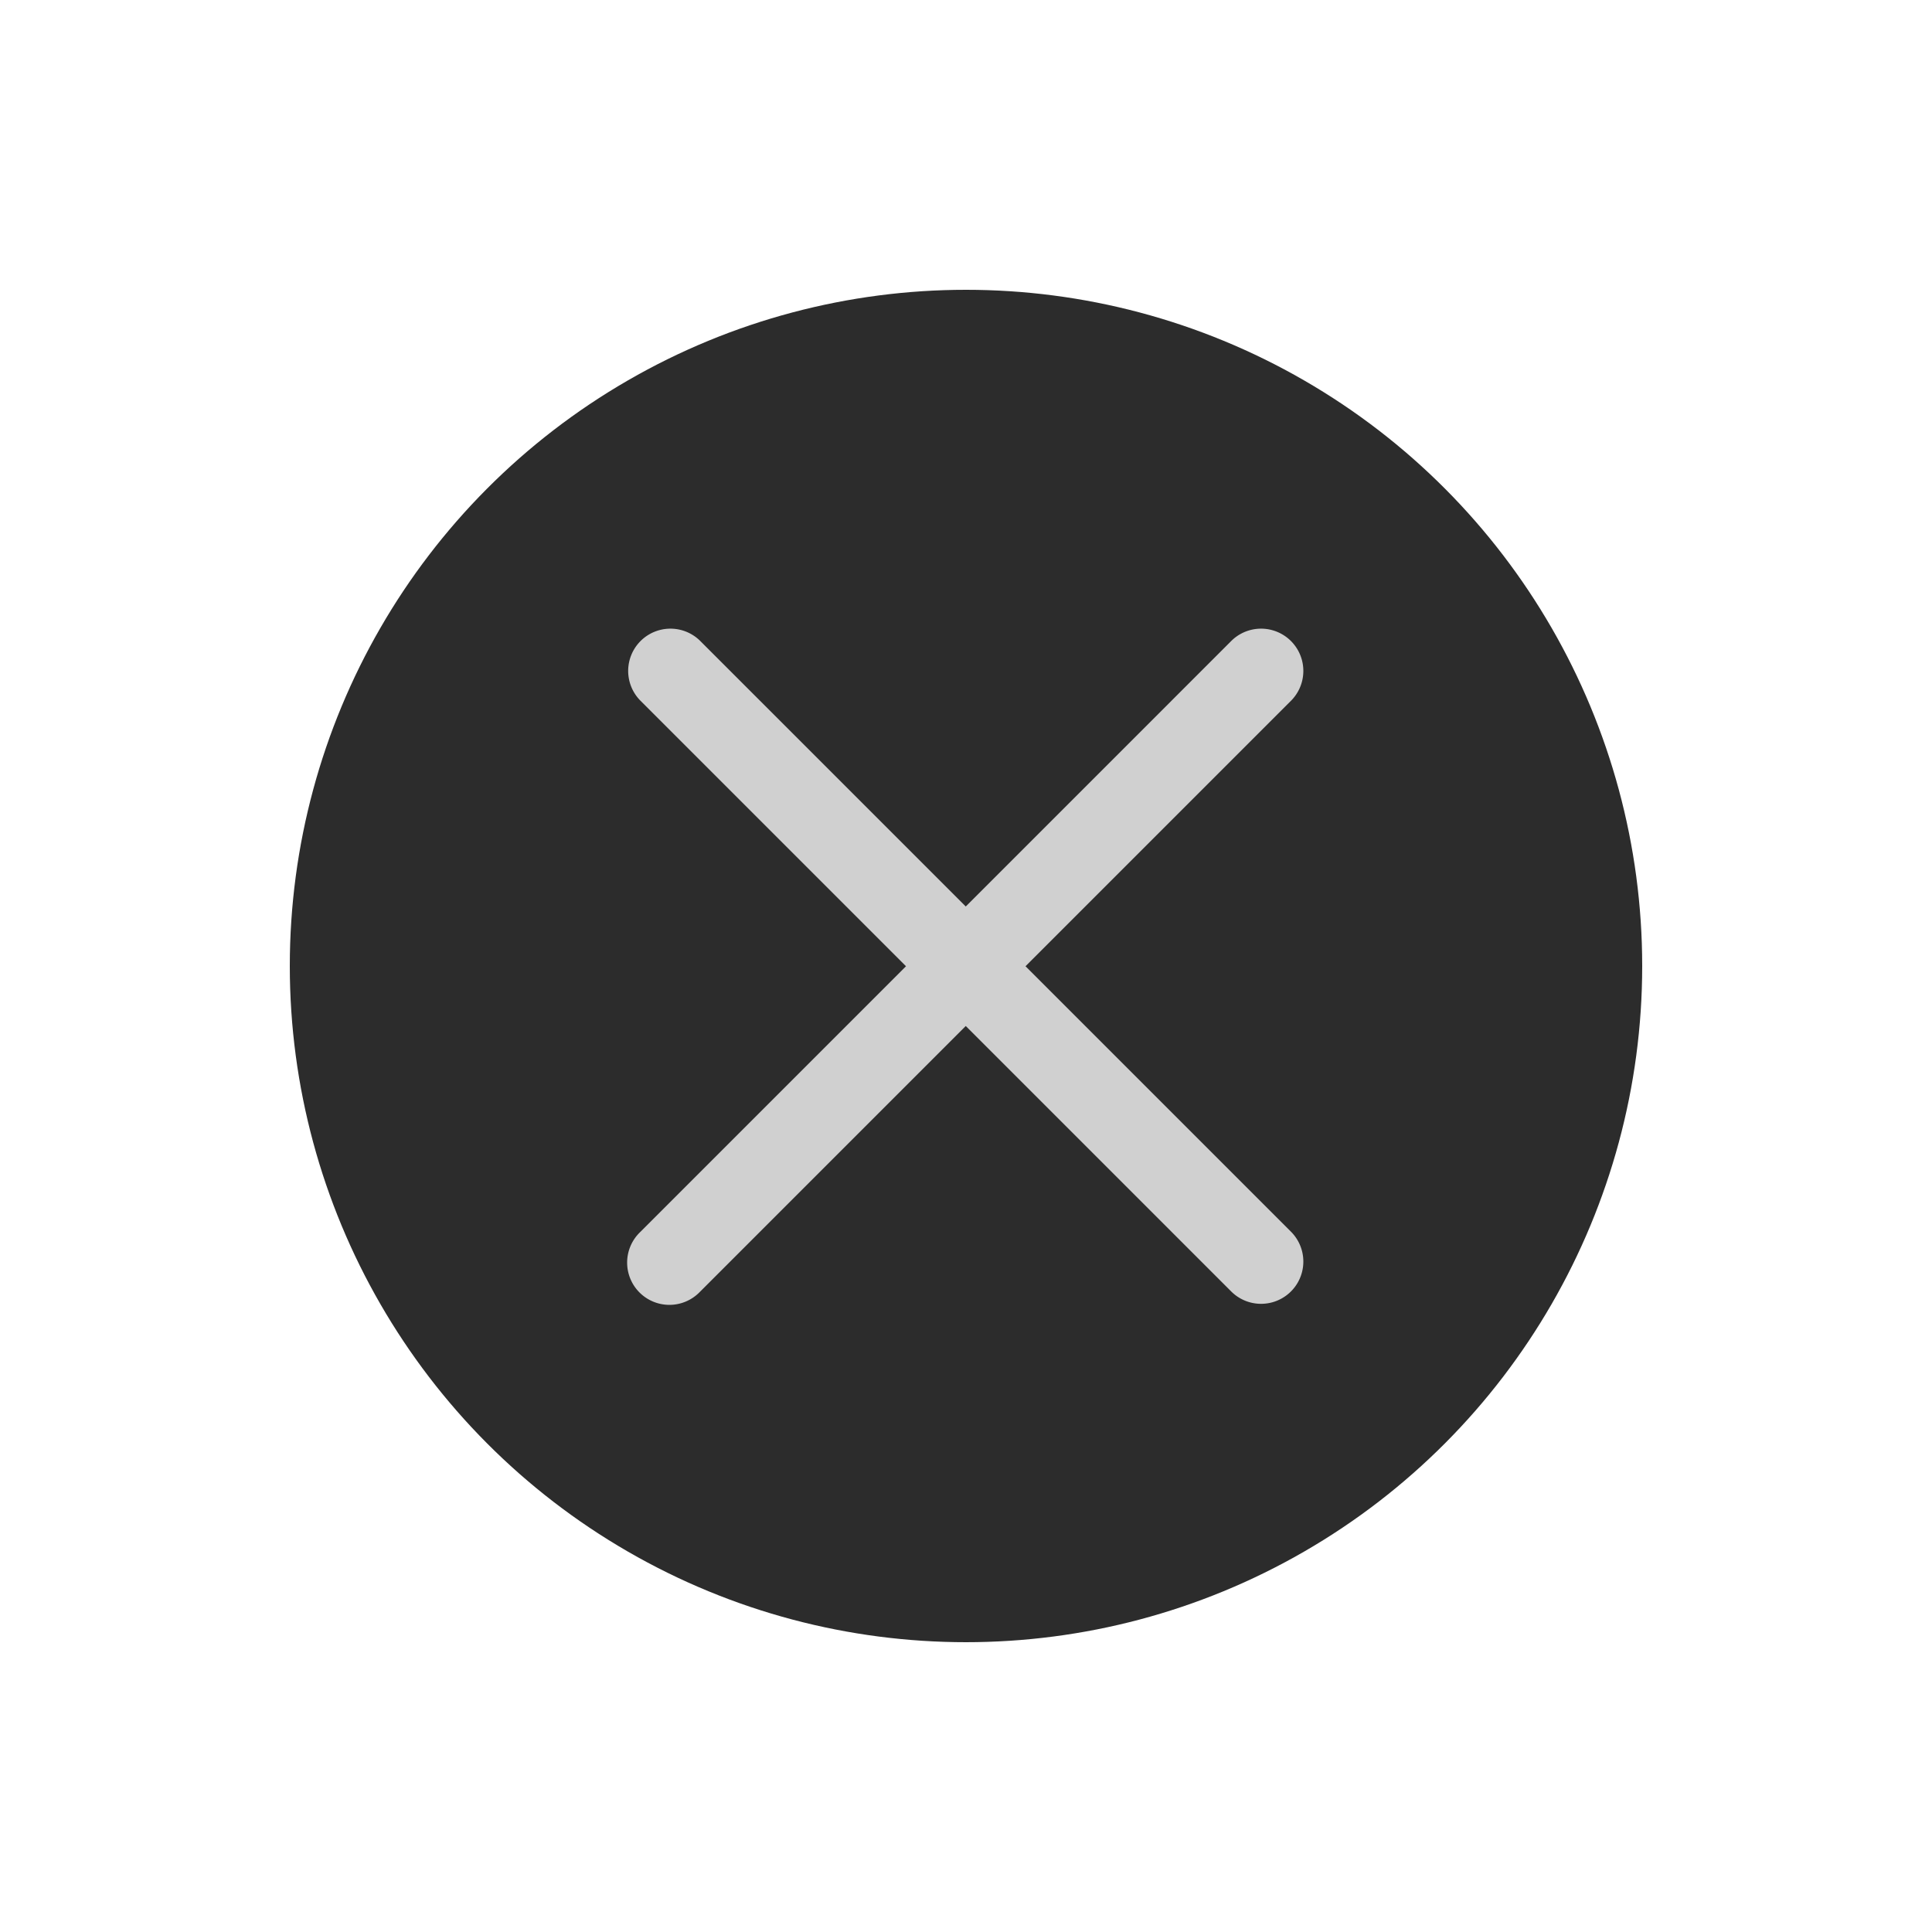 <svg xmlns="http://www.w3.org/2000/svg" version="1.1" xmlns:xlink="http://www.w3.org/1999/xlink" xmlns:svgjs="http://svgjs.com/svgjs" width="512" height="512" x="0" y="0" viewBox="0 0 32 32" style="enable-background:new 0 0 512 512" xml:space="preserve" class=""><circle r="16" cx="16" cy="16" fill="#2c2c2c" shape="circle" transform="matrix(0.7,0,0,0.7,4.8,4.8)"></circle><g transform="matrix(0.7,0,0,0.7,4.796,4.804)"><path d="m17.414 16 6.293-6.293a1 1 0 0 0-1.414-1.414L16 14.586 9.707 8.293a1 1 0 0 0-1.414 1.414L14.586 16l-6.293 6.293a1 1 0 1 0 1.414 1.414L16 17.414l6.293 6.293a1 1 0 0 0 1.414-1.414z" fill="#d0d0d0" data-original="#000000" opacity="1"></path></g></svg>